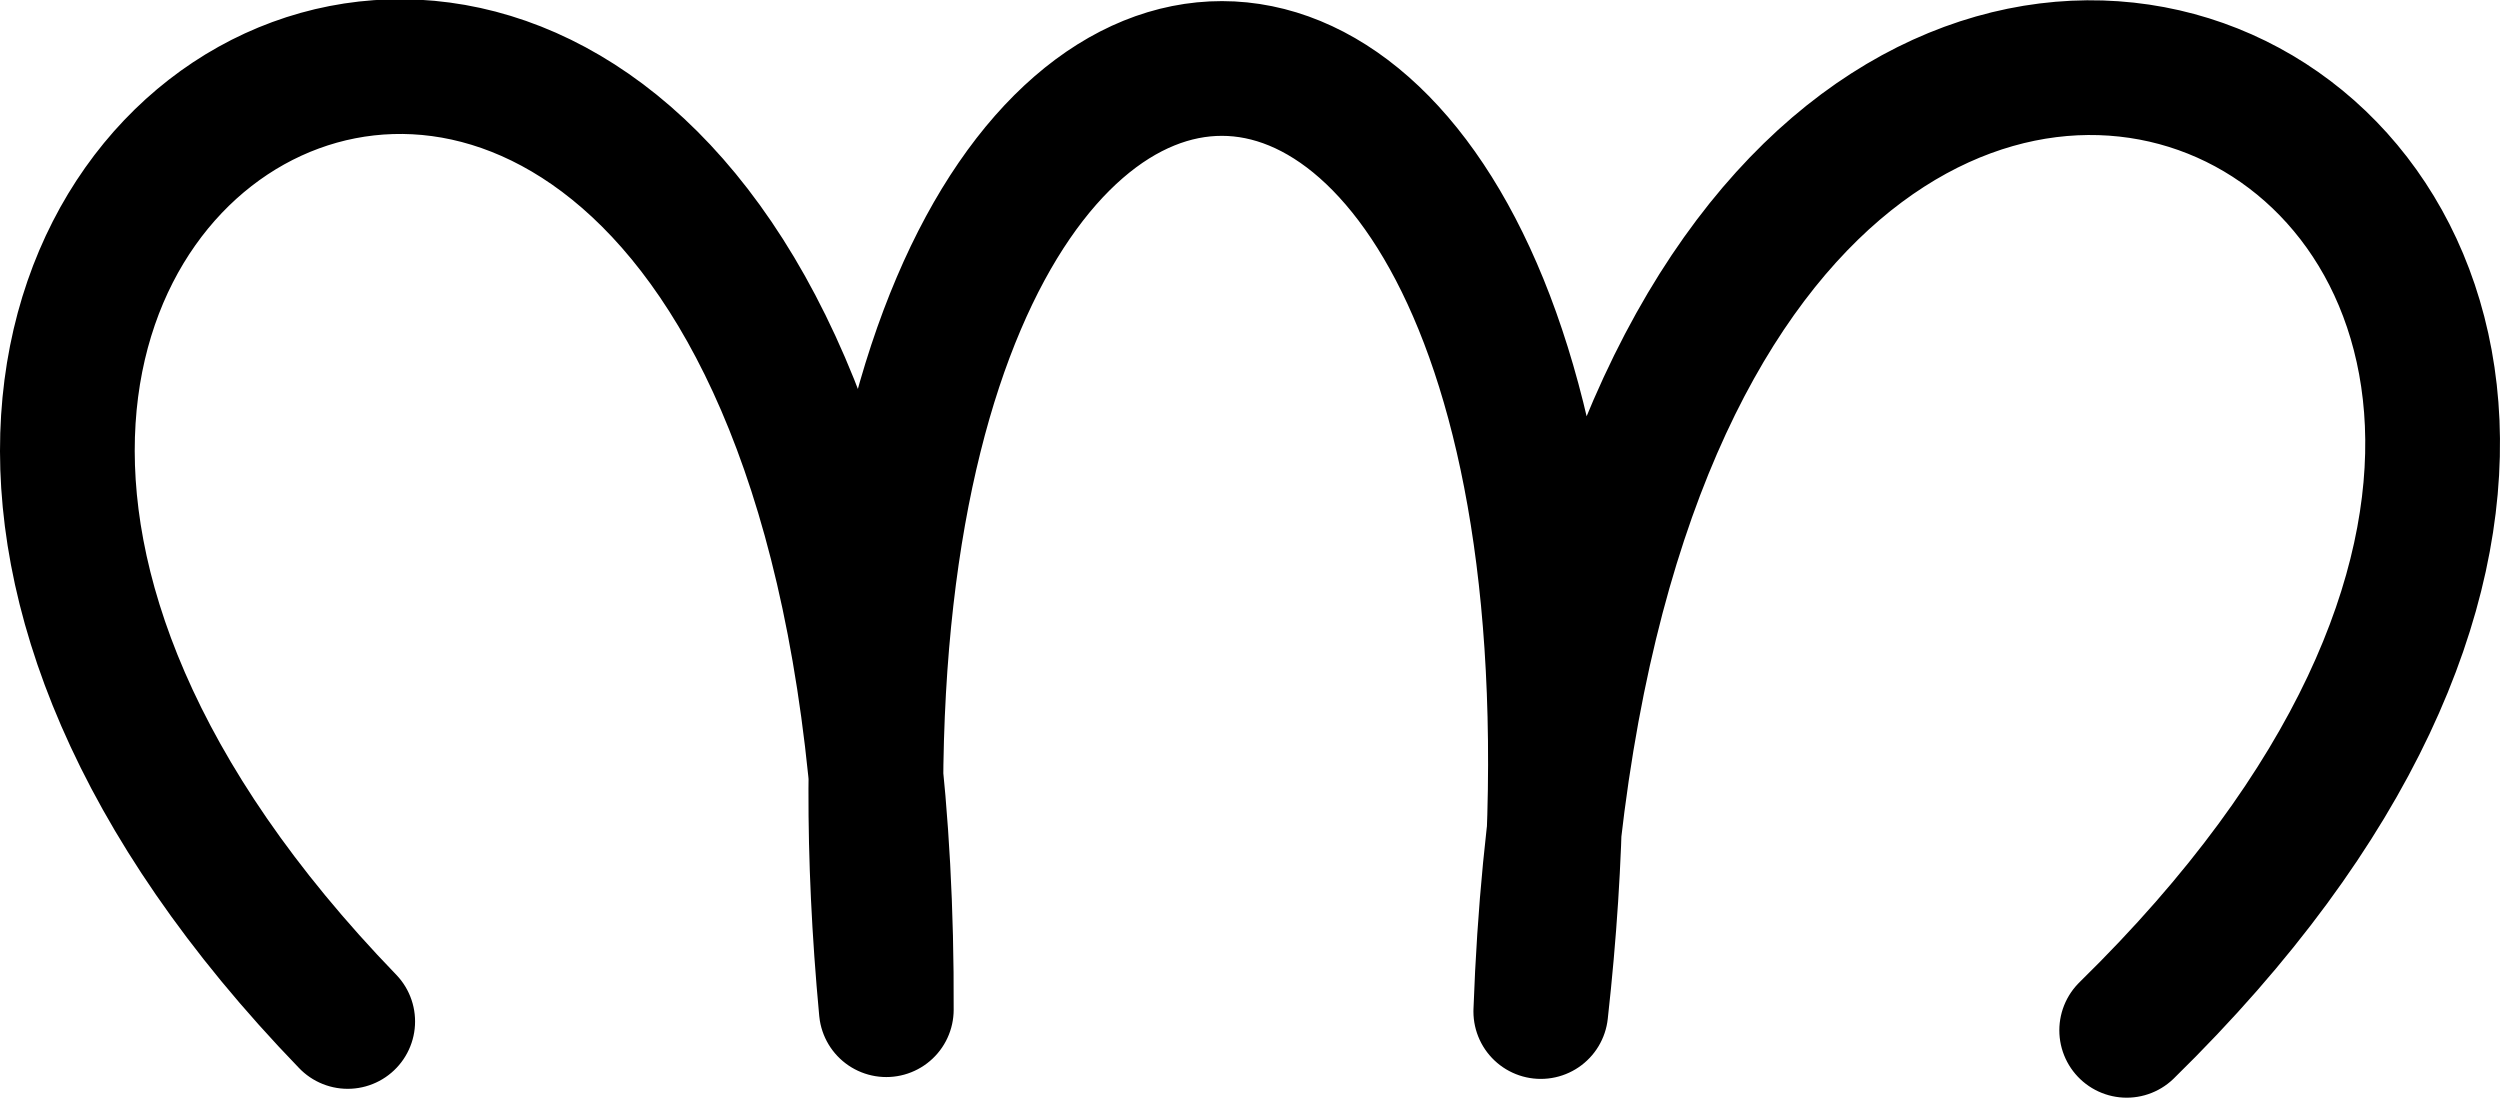 <svg xmlns="http://www.w3.org/2000/svg" width="2412.277" height="1059.82">
    <path d="M335.505 985.611C-498.16 123.057 861.84-556.943 855.205 974.26 741.84-236.943 1621.84-236.943 1486.728 976.042c55.112-1532.985 1455.112-852.985 565.335 18.128" fill="none" stroke="#000" stroke-width="130" stroke-linecap="round" stroke-linejoin="round"/>
</svg>
